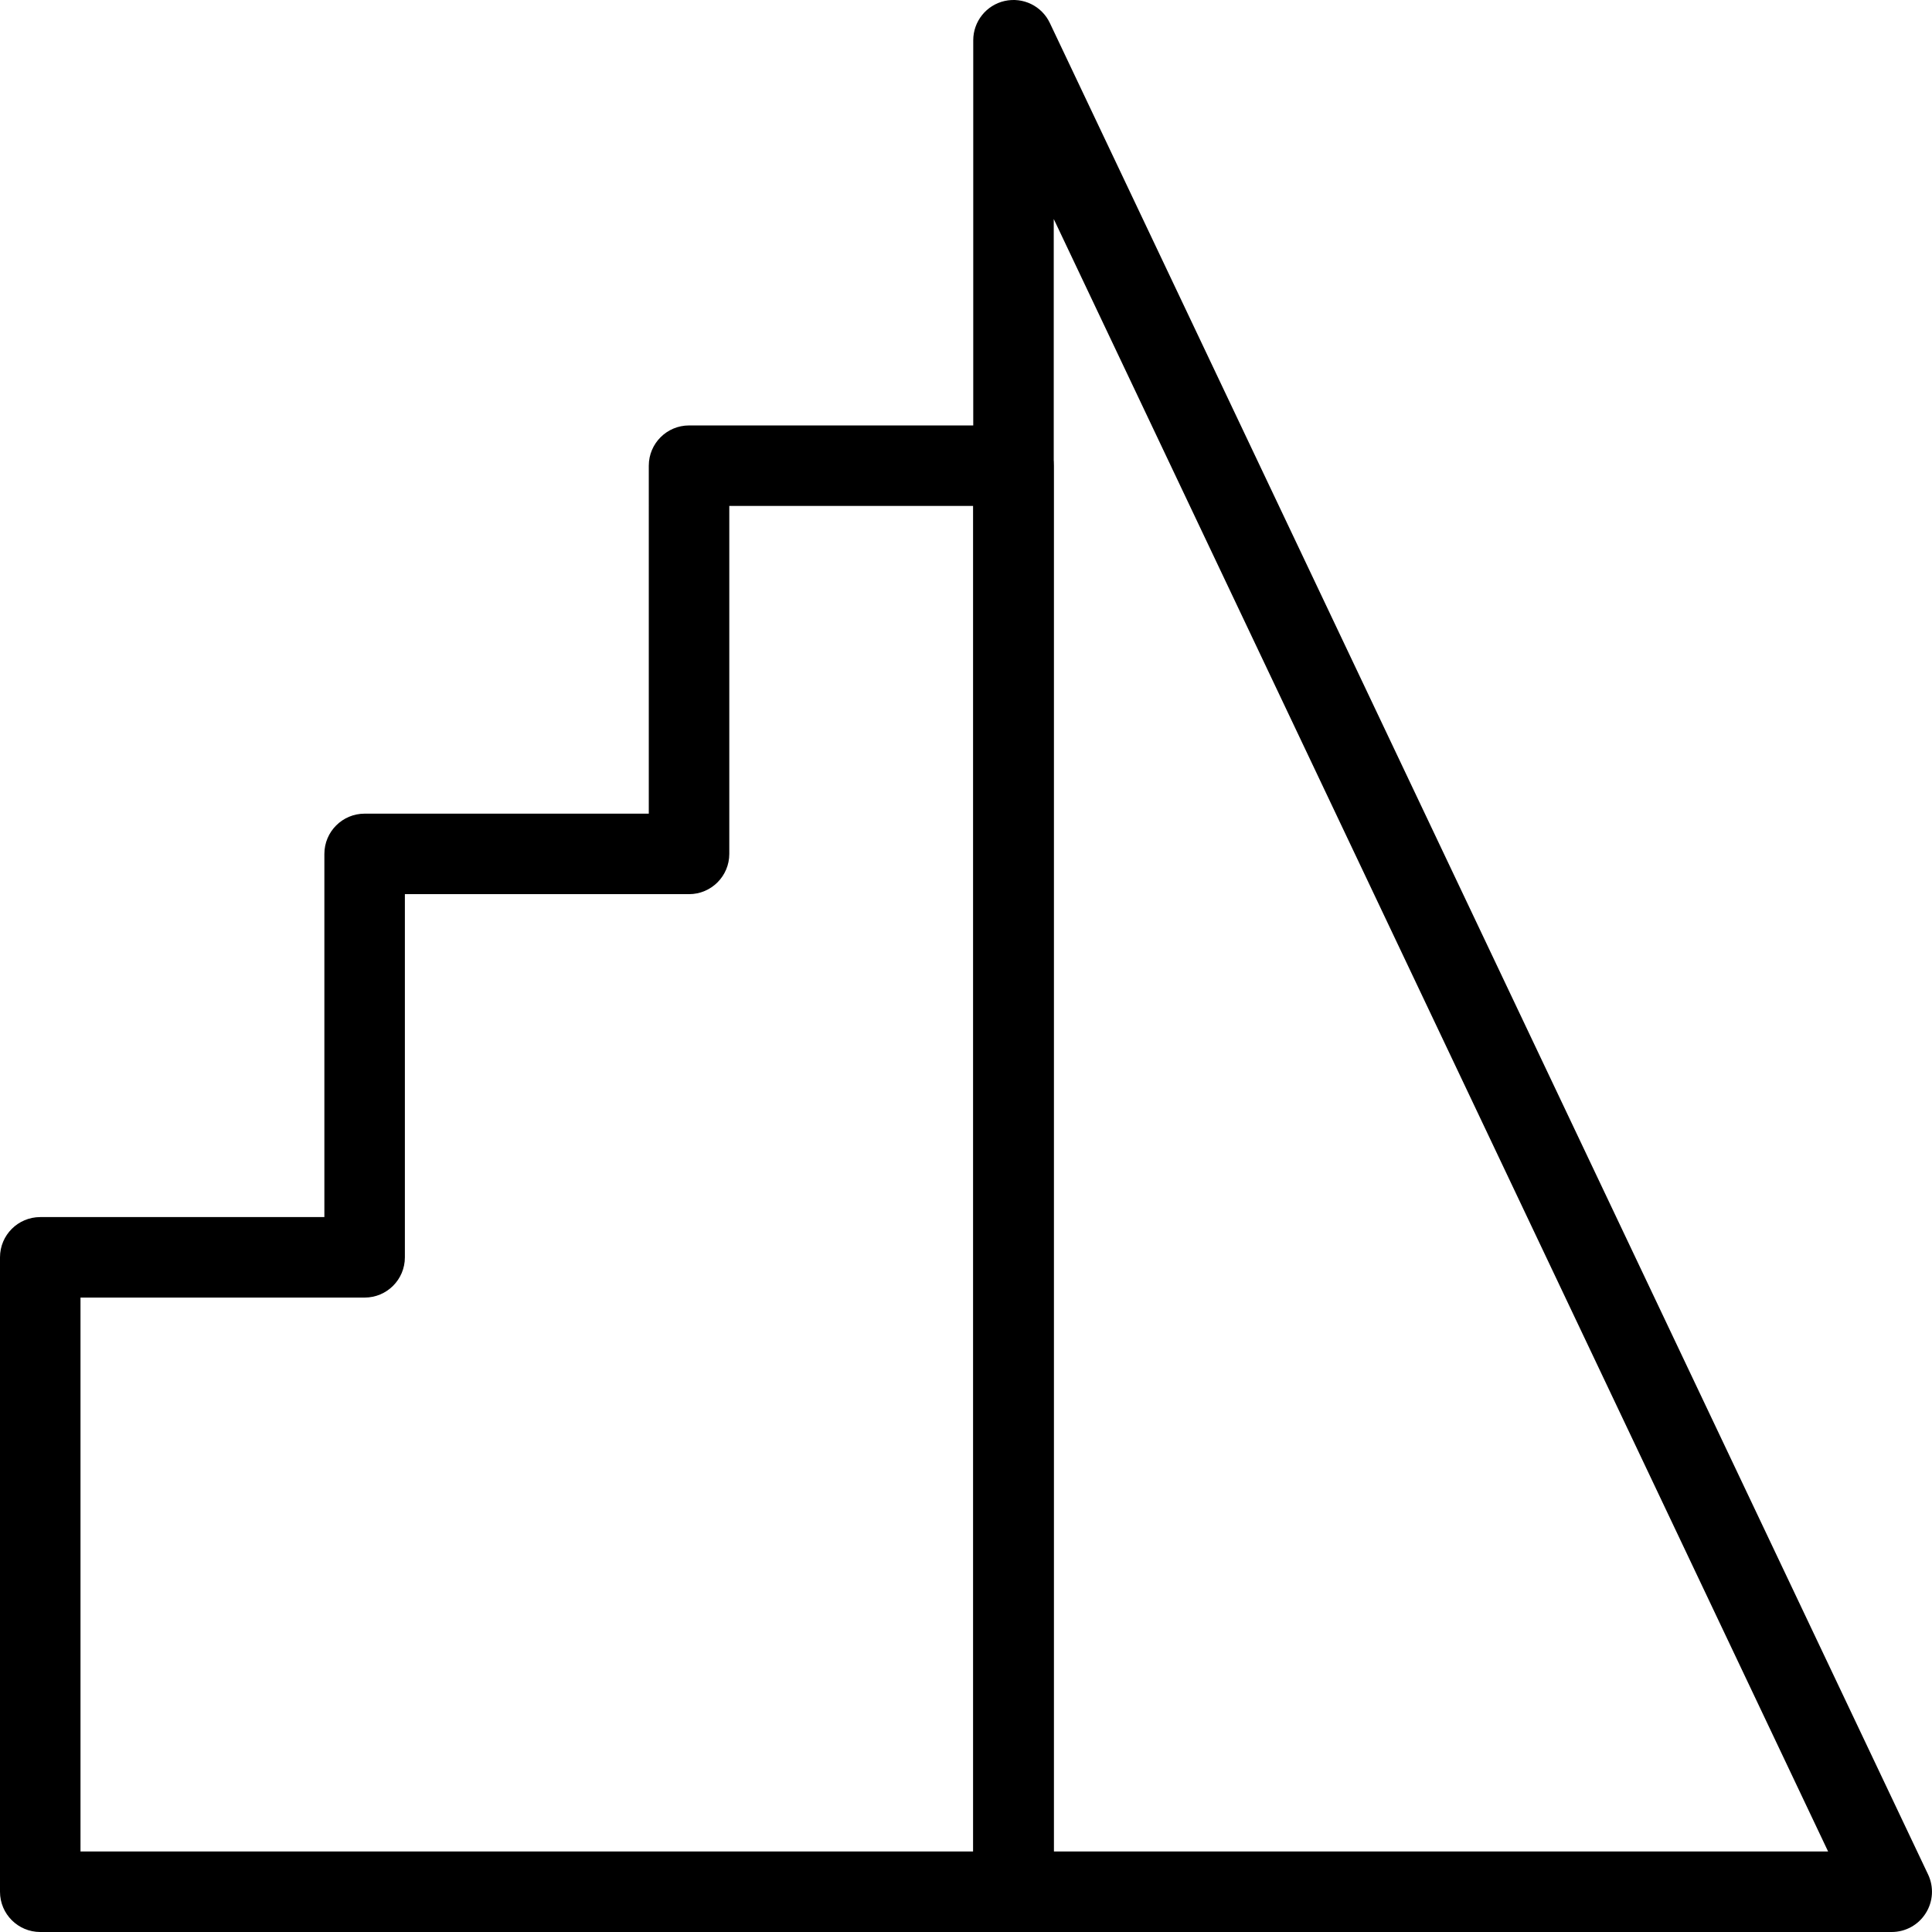 <?xml version="1.0" encoding="utf-8"?>
<!-- Generator: Adobe Illustrator 16.0.0, SVG Export Plug-In . SVG Version: 6.00 Build 0)  -->
<!DOCTYPE svg PUBLIC "-//W3C//DTD SVG 1.1//EN" "http://www.w3.org/Graphics/SVG/1.1/DTD/svg11.dtd">
<svg version="1.1" id="Layer_1" xmlns="http://www.w3.org/2000/svg" xmlns:xlink="http://www.w3.org/1999/xlink" x="0px" y="0px"
	 width="48px" height="48px" viewBox="0 0 48 48" enable-background="new 0 0 48 48" xml:space="preserve">
<g>
	<path d="M47,48H25.18c-0.553,0-1-0.447-1-1V1c0-0.468,0.324-0.873,0.78-0.976c0.46-0.102,0.923,0.125,1.123,0.547l21.82,46
		c0.147,0.31,0.125,0.674-0.059,0.963C47.662,47.824,47.343,48,47,48z M26.18,46h19.239L26.18,5.441V46z"/>
	<path d="M25.18,48H1c-0.552,0-1-0.447-1-1V31.238c0-0.553,0.448-1,1-1h7.059v-9.023c0-0.552,0.448-1,1-1h7.06V11.57
		c0-0.552,0.448-1,1-1h8.061c0.553,0,1,0.448,1,1V47C26.18,47.553,25.732,48,25.18,48z M2,46h22.18V12.57h-6.061v8.645
		c0,0.552-0.448,1-1,1h-7.06v9.023c0,0.553-0.448,1-1,1H2V46z"/>
</g>
</svg>
